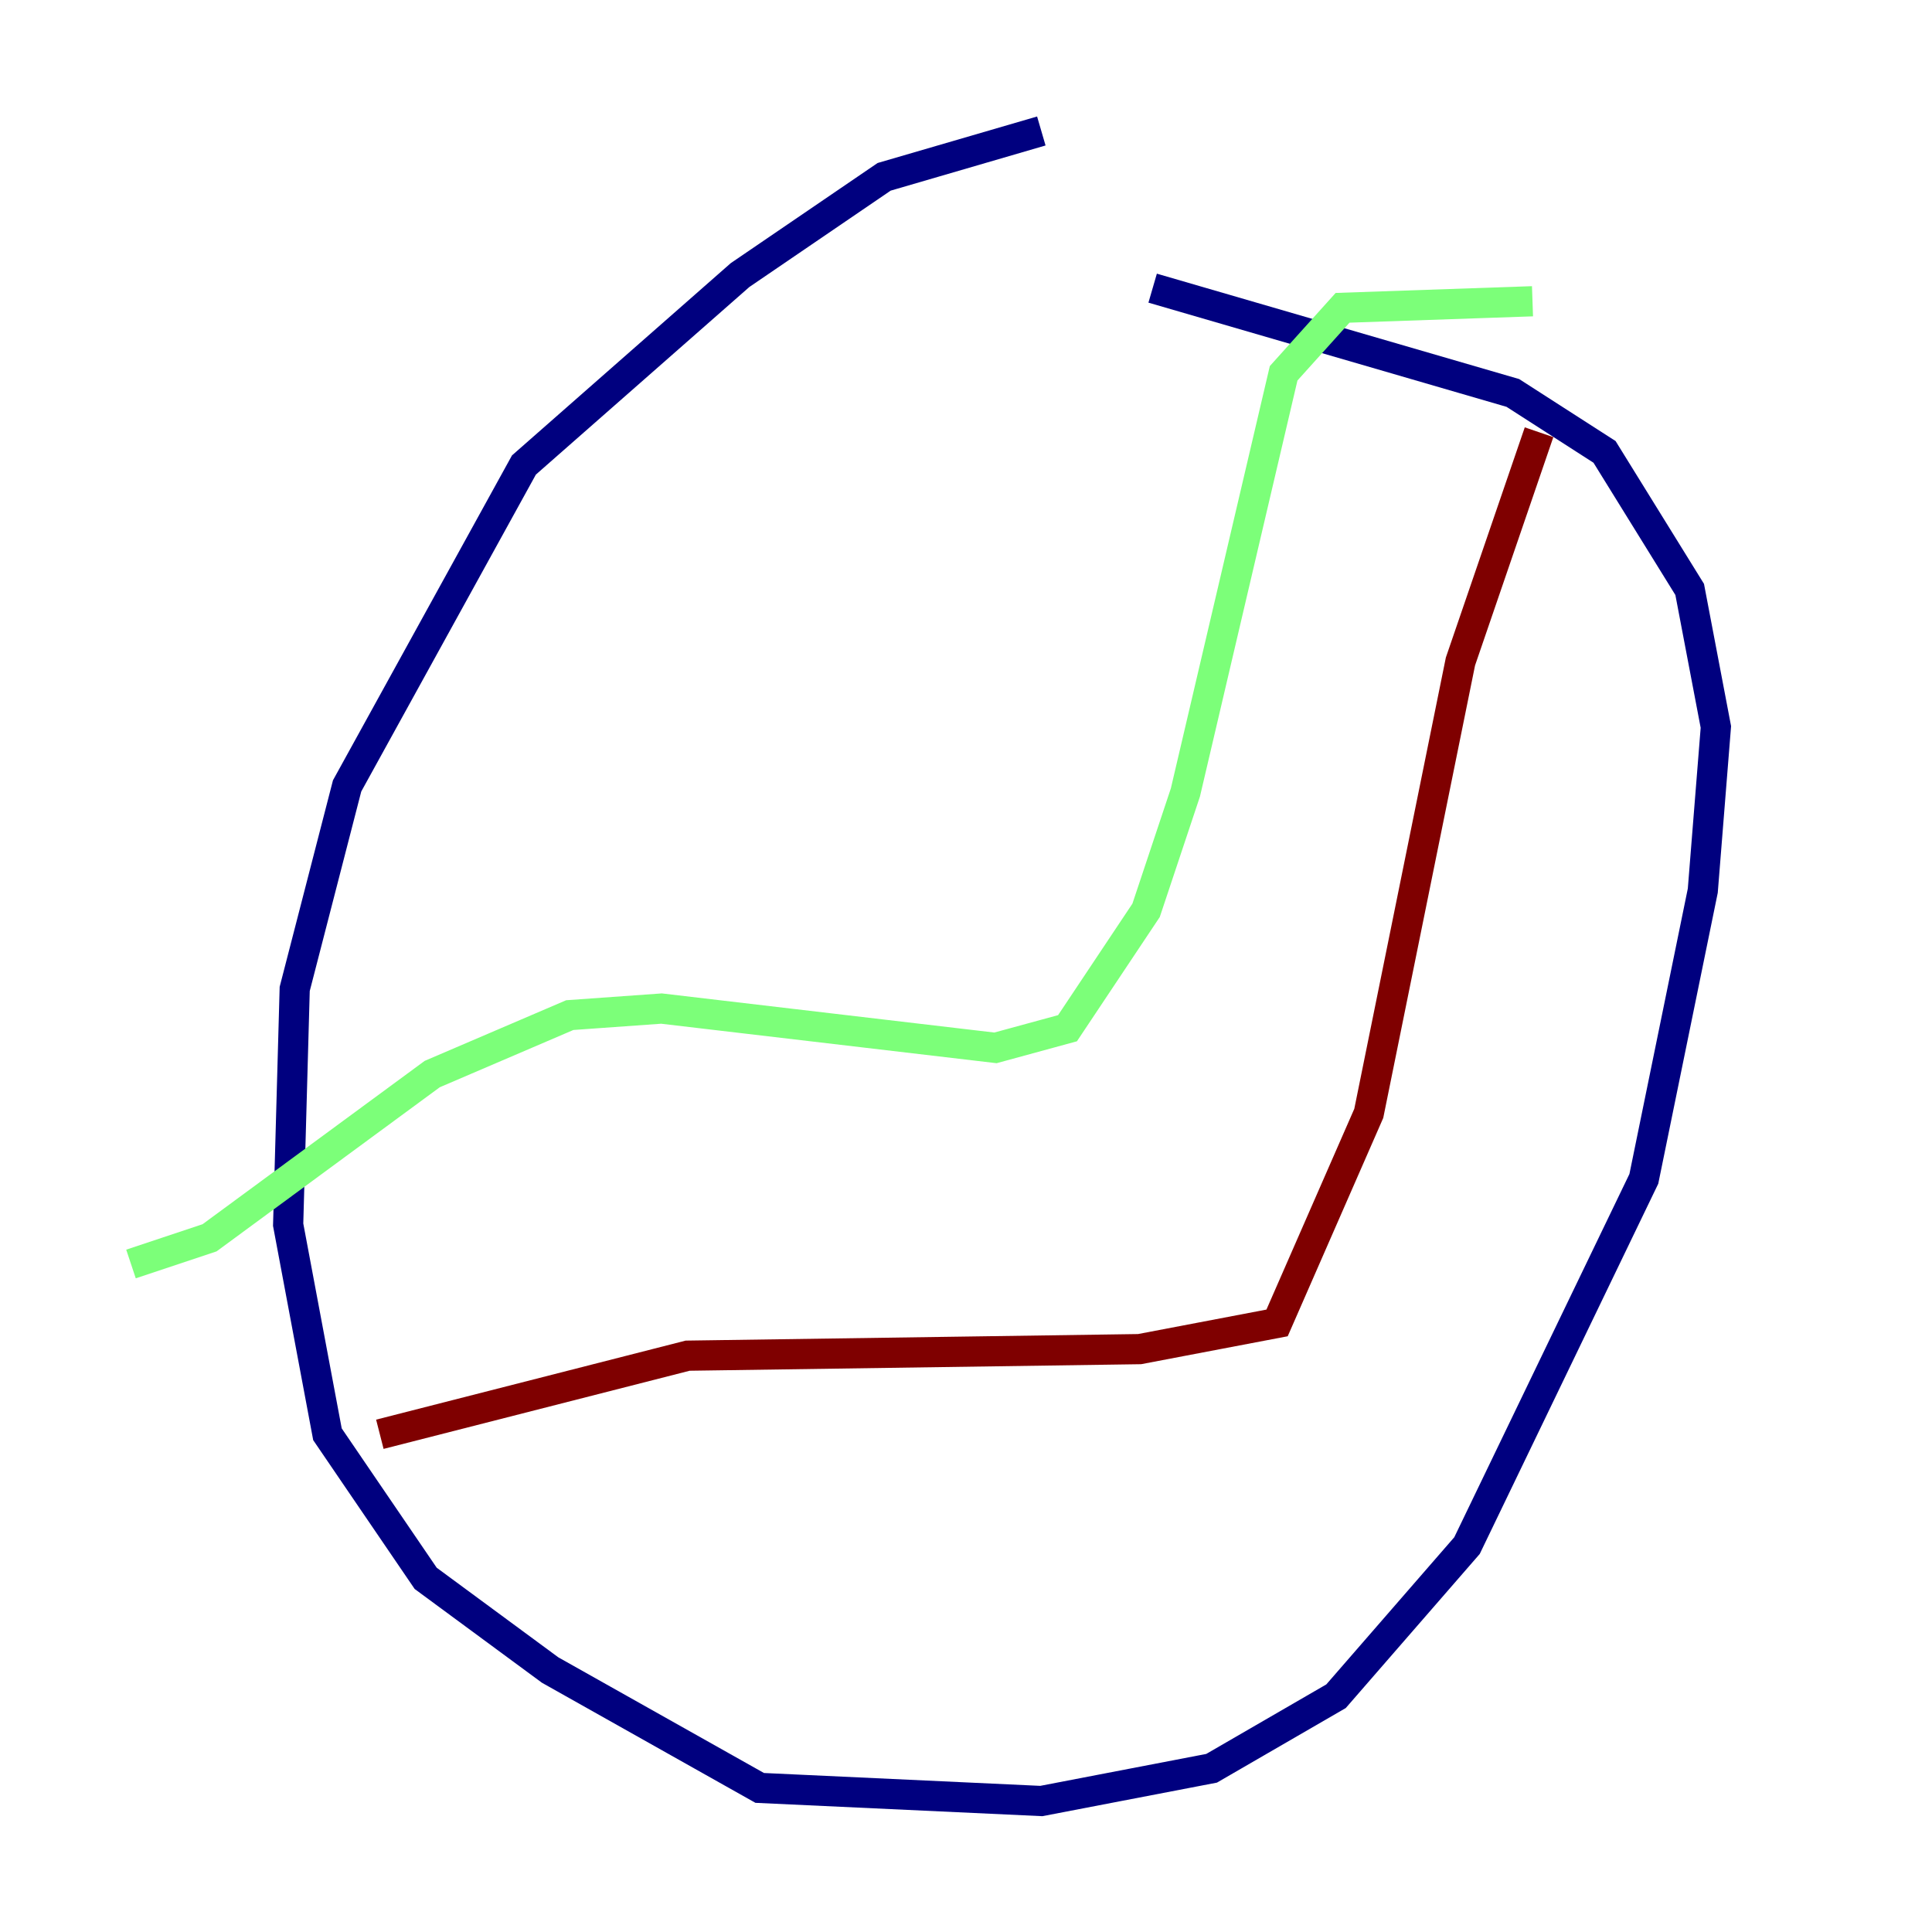 <?xml version="1.0" encoding="utf-8" ?>
<svg baseProfile="tiny" height="128" version="1.2" viewBox="0,0,128,128" width="128" xmlns="http://www.w3.org/2000/svg" xmlns:ev="http://www.w3.org/2001/xml-events" xmlns:xlink="http://www.w3.org/1999/xlink"><defs /><polyline fill="none" points="68.99,8.678 58.576,11.715 49.031,18.224 34.712,30.807 22.997,52.068 19.525,65.519 19.091,81.139 21.695,95.024 28.203,104.57 36.447,110.644 50.332,118.454 68.99,119.322 80.271,117.153 88.515,112.38 97.193,102.4 108.909,78.102 112.814,59.01 113.681,48.163 111.946,39.051 106.305,29.939 100.231,26.034 76.366,19.091" stroke="#00007f" stroke-width="2" /><polyline fill="none" points="8.678,83.742 13.885,82.007 28.637,71.159 37.749,67.254 43.824,66.82 65.953,69.424 70.725,68.122 75.932,60.312 78.536,52.502 85.044,24.732 88.949,20.393 101.532,19.959" stroke="#7cff79" stroke-width="2" /><polyline fill="none" points="25.166,95.024 45.559,89.817 75.498,89.383 84.61,87.647 90.685,73.763 96.759,43.824 101.966,28.637" stroke="#7f0000" stroke-width="2" /></svg>